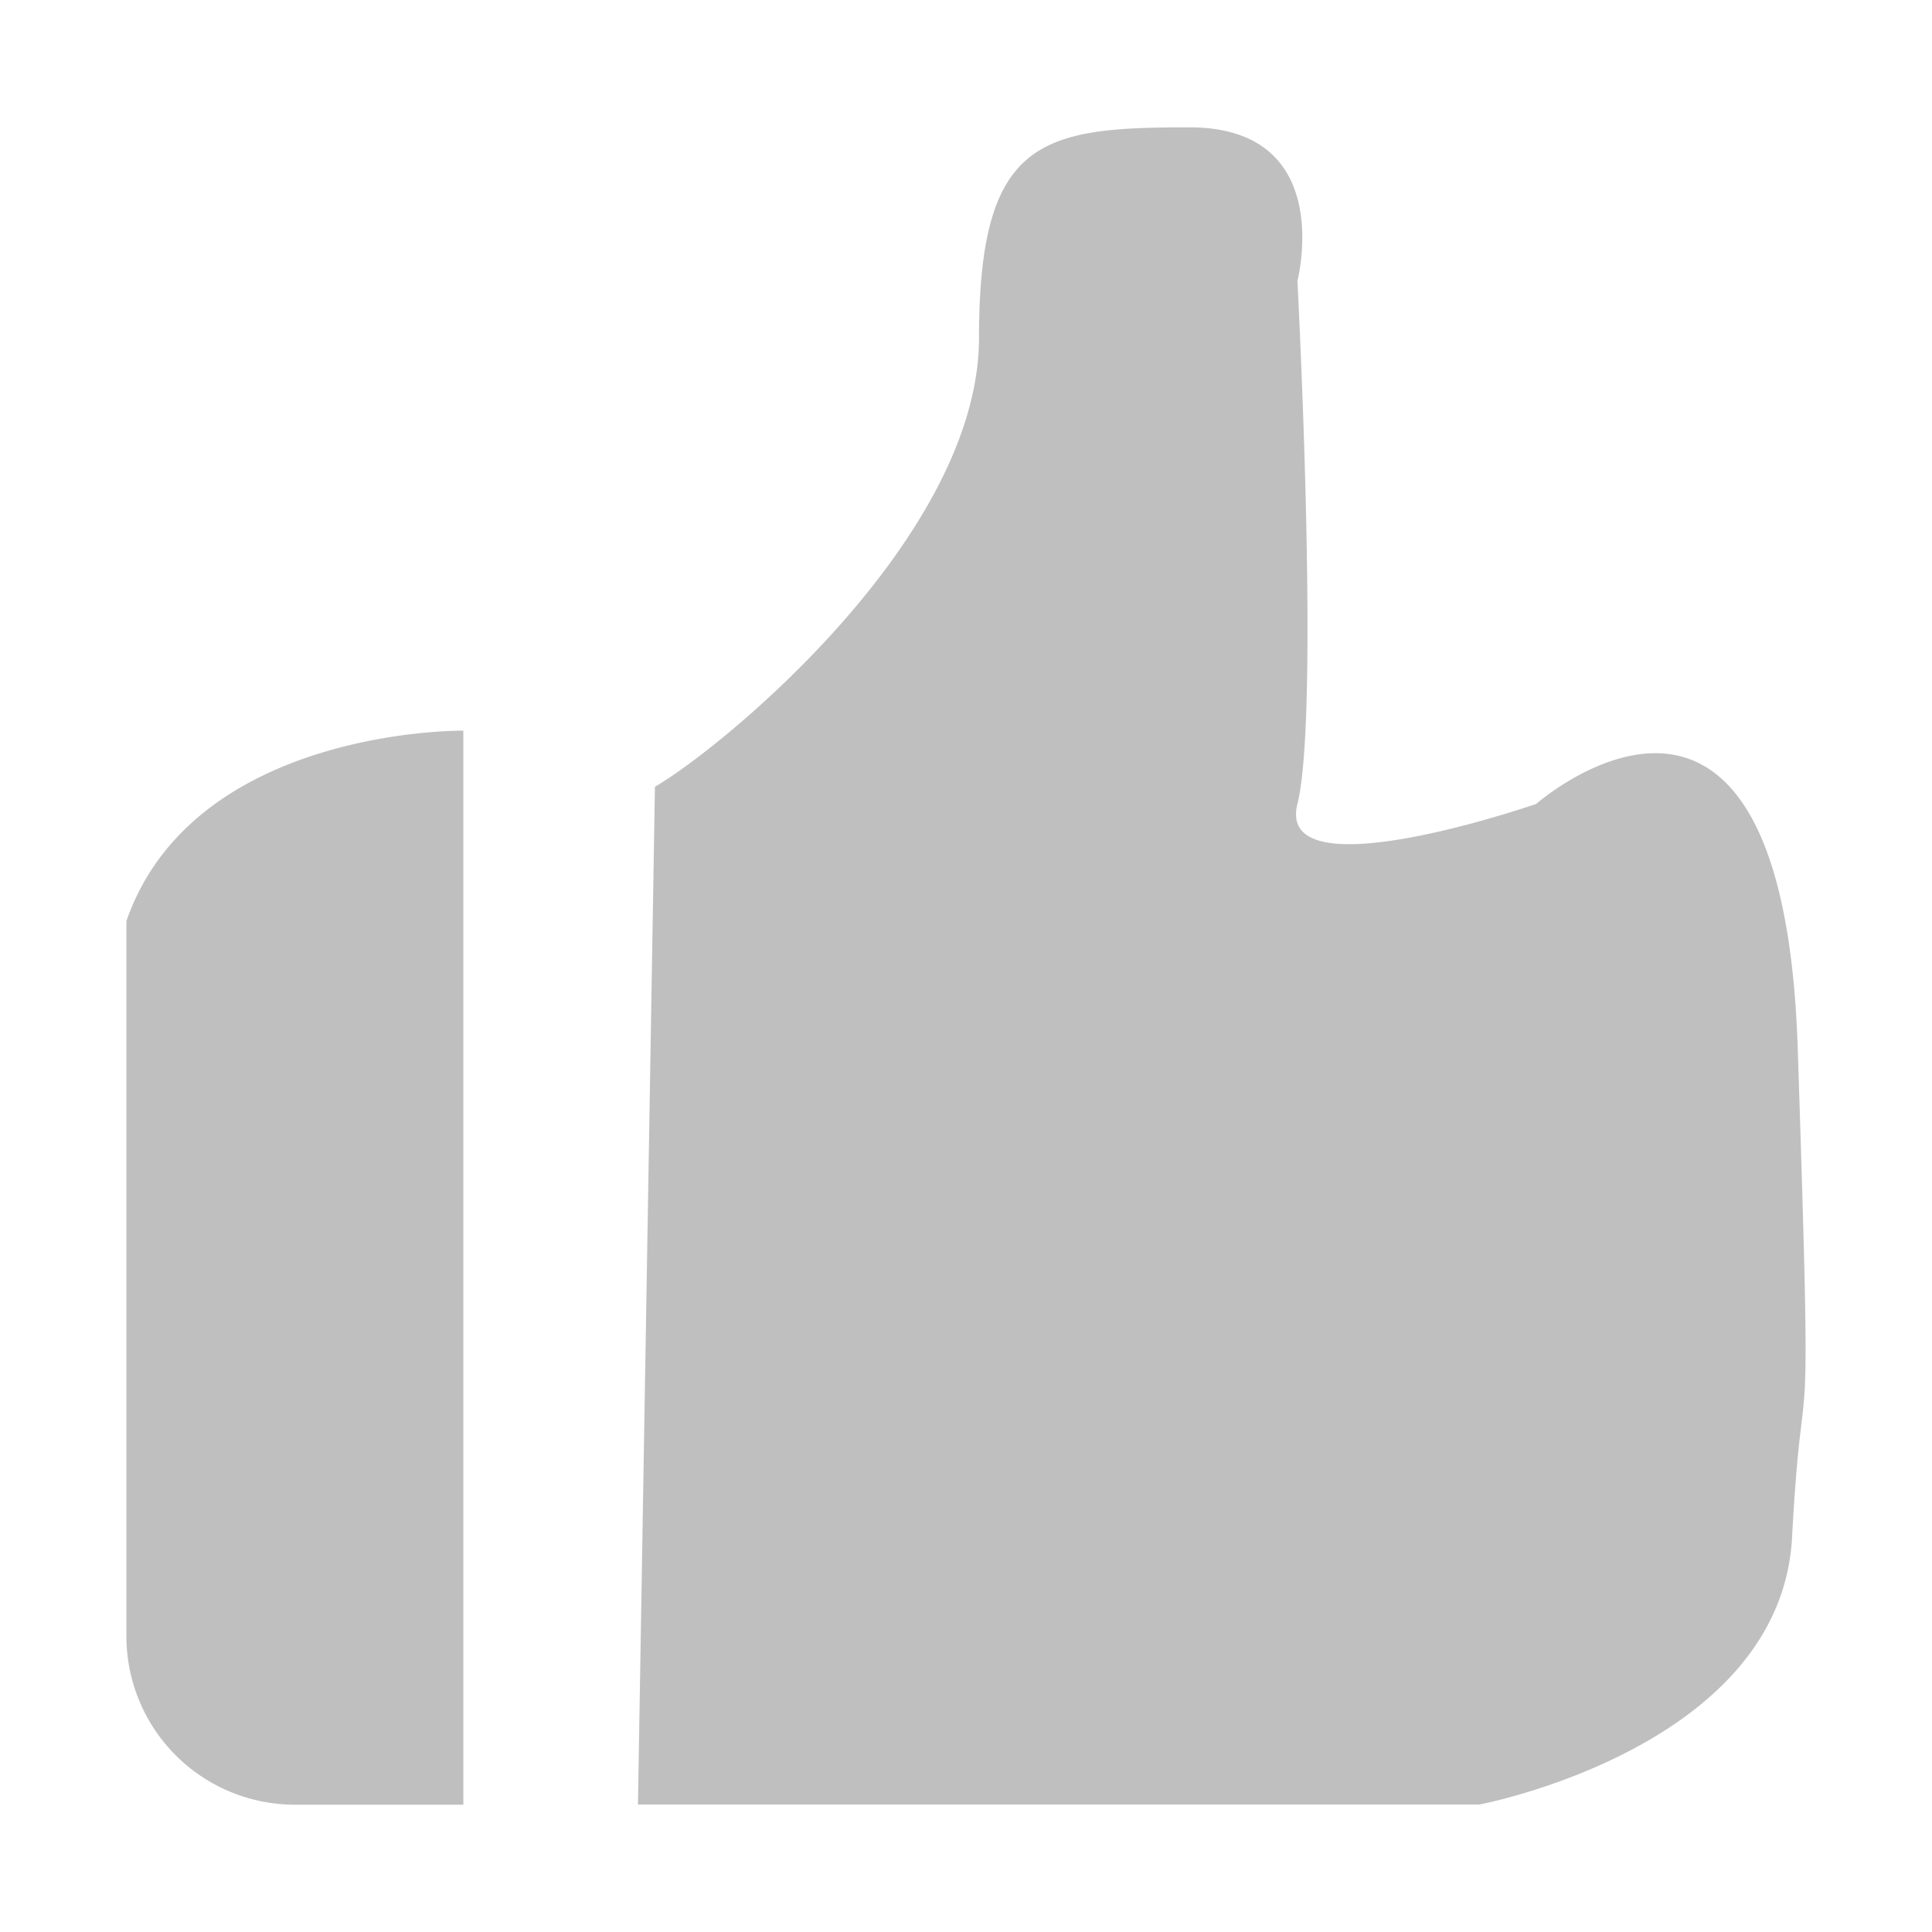 <?xml version="1.0" standalone="no"?><!DOCTYPE svg PUBLIC "-//W3C//DTD SVG 1.1//EN" "http://www.w3.org/Graphics/SVG/1.1/DTD/svg11.dtd"><svg t="1590484215489" class="icon" viewBox="0 0 1024 1024" version="1.1" xmlns="http://www.w3.org/2000/svg" p-id="2773" width="32" height="32" xmlns:xlink="http://www.w3.org/1999/xlink"><defs><style type="text/css"></style></defs><path d="M952.84 555.68c-8-244.23-138.62-129.58-138.62-129.58s-138.58 48-126.56 0 0-277.25 0-277.25 21.1-81.36-57.26-81.36S518.9 73.5 518.9 179 383.3 396 347.13 417l-9 539.43h446s159.67-30.08 165.7-141.59 11.02-14.92 3.01-259.16zM67 488.14v379.09a89.29 89.29 0 0 0 89.29 89.29h89.3V387.26S102.82 385.43 67 488.14z" p-id="2774" fill="#bfbfbf"></path></svg>